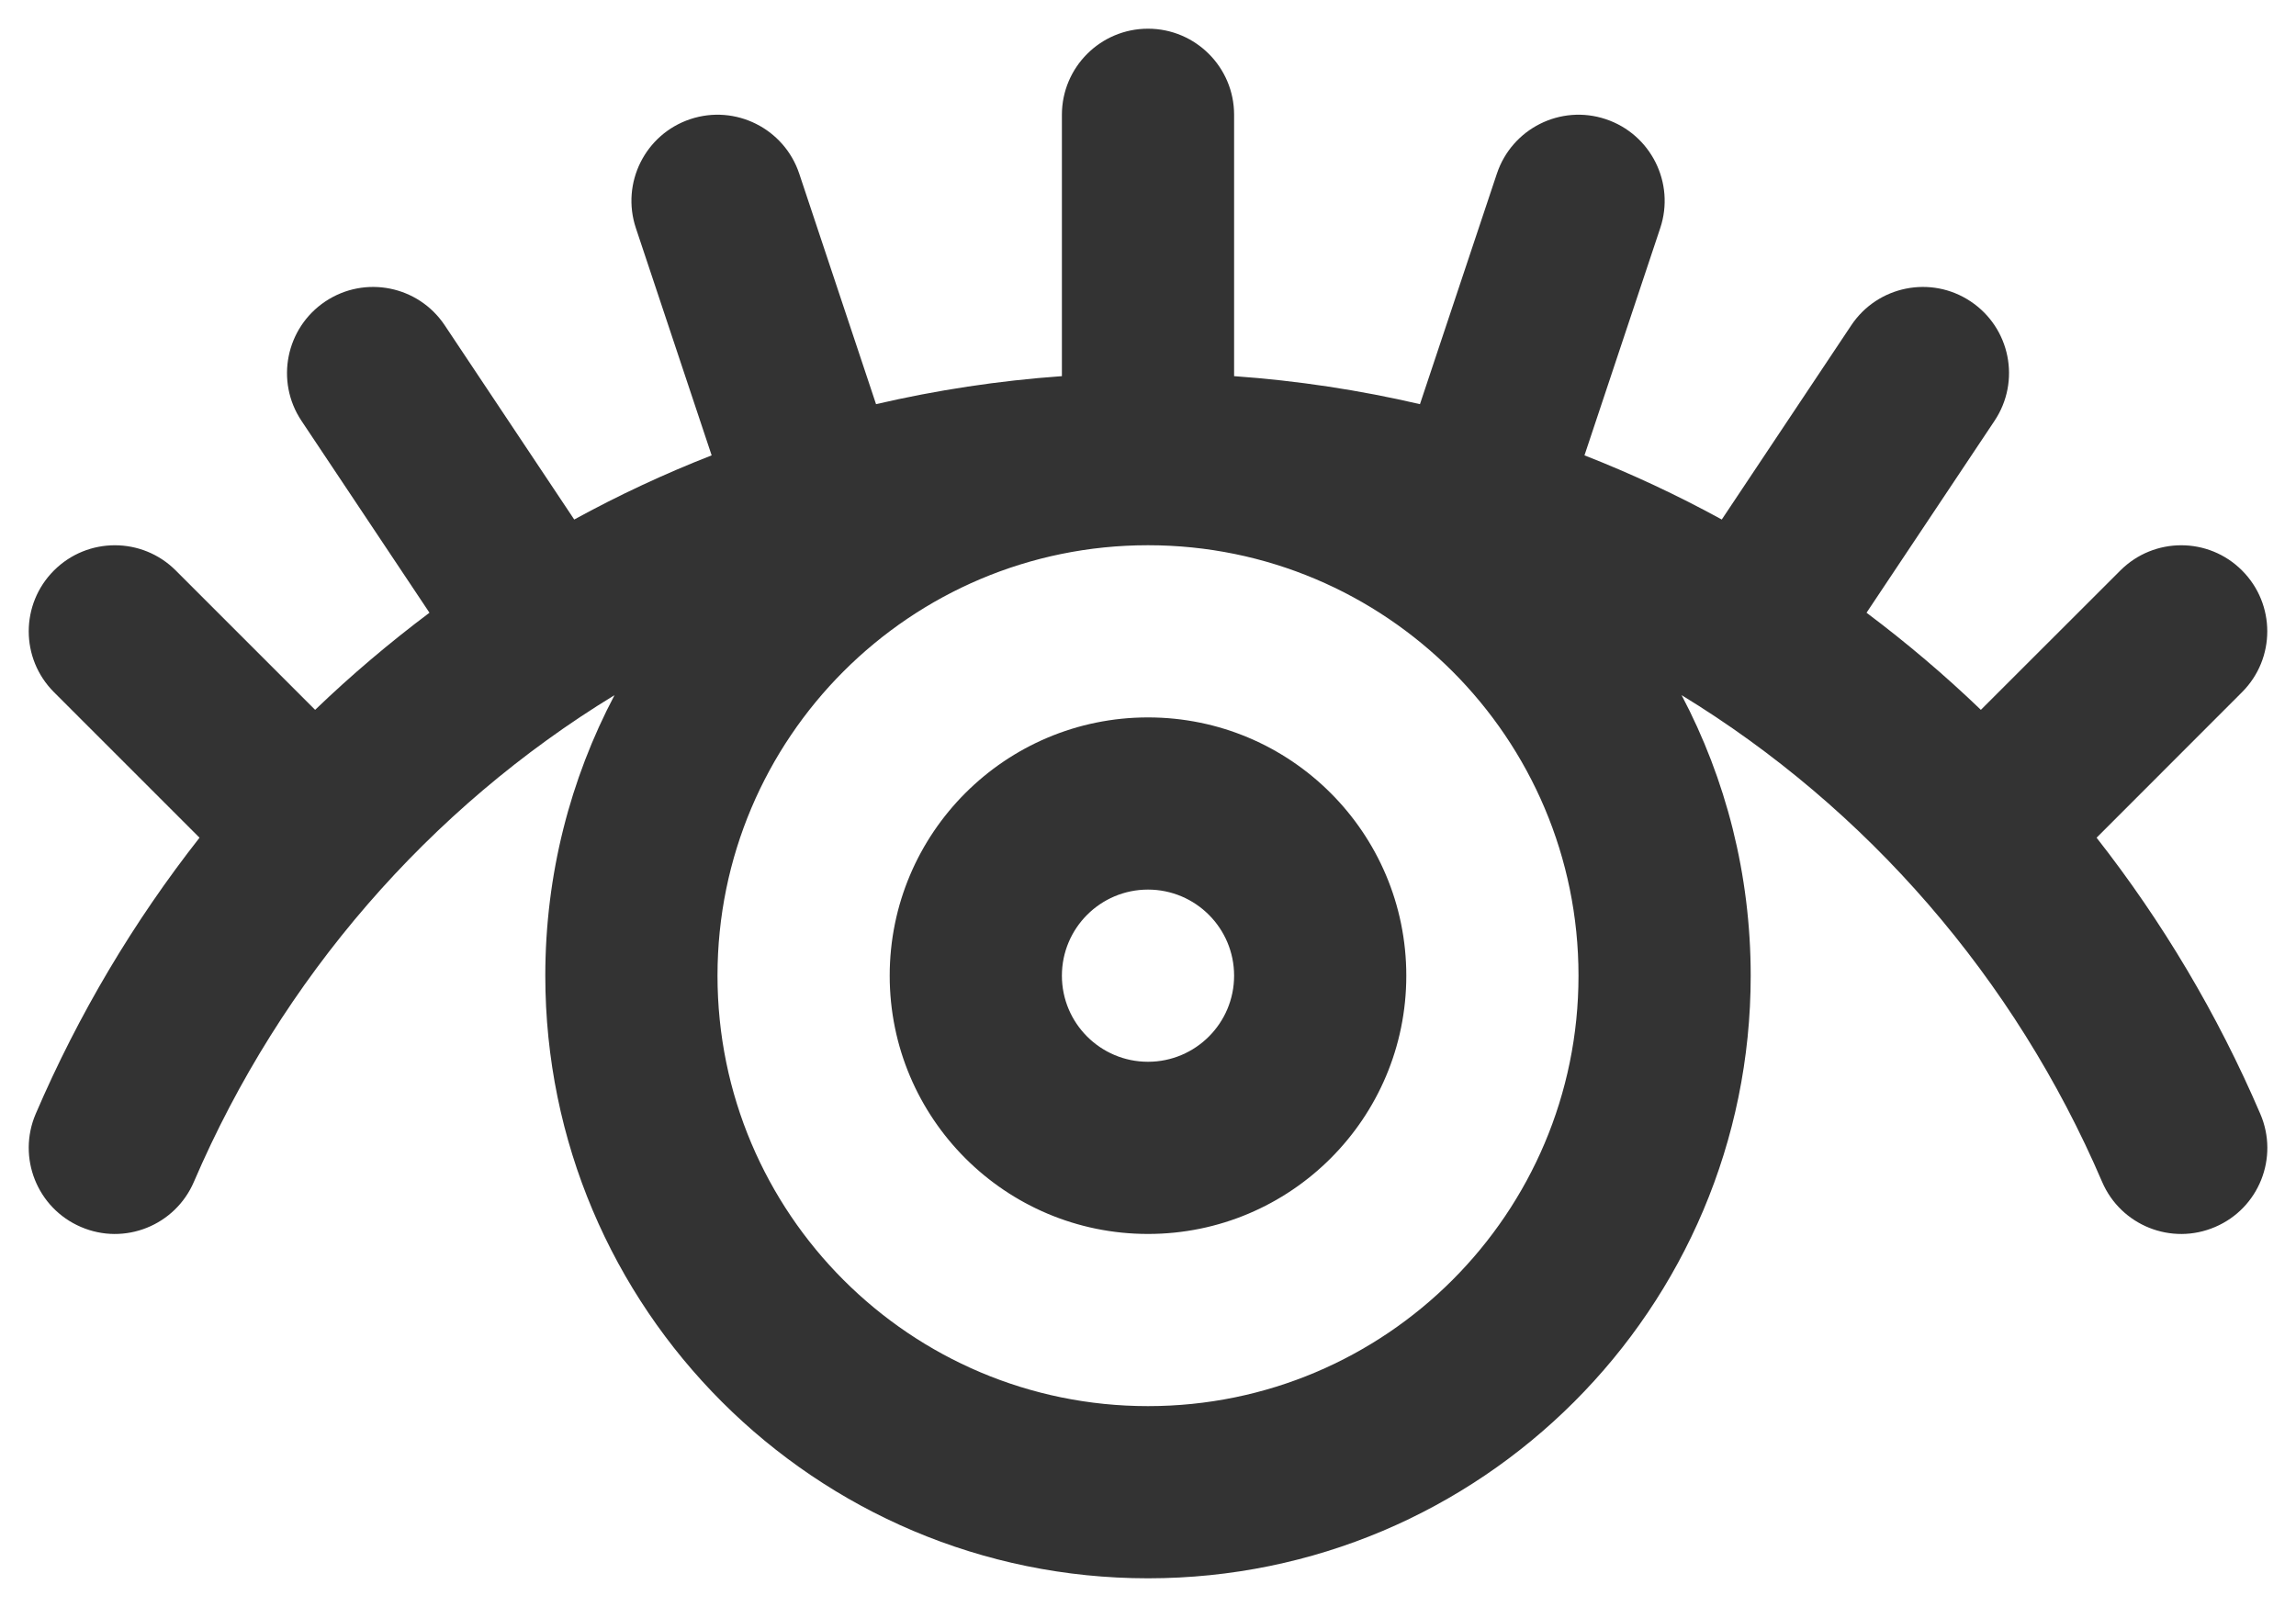 <svg width="20" height="14" viewBox="0 0 20 14" fill="none" xmlns="http://www.w3.org/2000/svg">
<path fill-rule="evenodd" clip-rule="evenodd" d="M10.75 3.277V1C10.75 0.586 10.414 0.25 10 0.25C9.586 0.25 9.25 0.586 9.25 1V3.277C8.698 3.316 8.157 3.399 7.631 3.521L6.962 1.513C6.831 1.12 6.406 0.907 6.013 1.038C5.62 1.169 5.408 1.594 5.539 1.987L6.199 3.967C5.787 4.128 5.387 4.315 5.002 4.526L3.874 2.834C3.644 2.489 3.179 2.396 2.834 2.626C2.49 2.856 2.396 3.321 2.626 3.666L3.741 5.338C3.392 5.6 3.059 5.882 2.745 6.184L1.531 4.97C1.238 4.677 0.763 4.677 0.47 4.97C0.177 5.263 0.177 5.737 0.47 6.03L1.738 7.298C1.164 8.029 0.683 8.837 0.311 9.704C0.148 10.085 0.324 10.526 0.705 10.689C1.085 10.853 1.526 10.676 1.689 10.296C2.451 8.521 3.74 7.04 5.353 6.056C4.968 6.786 4.75 7.618 4.75 8.5C4.75 11.399 7.101 13.75 10 13.75C12.9 13.75 15.25 11.399 15.25 8.5C15.25 7.618 15.033 6.786 14.648 6.056C16.26 7.04 17.55 8.521 18.311 10.296C18.474 10.676 18.915 10.853 19.296 10.689C19.677 10.526 19.853 10.085 19.689 9.704C19.317 8.837 18.836 8.029 18.263 7.298L19.53 6.03C19.823 5.737 19.823 5.263 19.53 4.97C19.238 4.677 18.763 4.677 18.47 4.97L17.255 6.184C16.941 5.882 16.608 5.6 16.259 5.338L17.374 3.666C17.604 3.321 17.511 2.856 17.166 2.626C16.822 2.396 16.356 2.489 16.126 2.834L14.998 4.526C14.613 4.315 14.214 4.128 13.802 3.967L14.462 1.987C14.593 1.594 14.38 1.169 13.987 1.038C13.594 0.907 13.17 1.12 13.039 1.513L12.369 3.521C11.844 3.399 11.303 3.316 10.75 3.277ZM6.25 8.5C6.25 6.429 7.929 4.75 10 4.75C12.071 4.75 13.75 6.429 13.75 8.5C13.75 10.571 12.071 12.25 10 12.25C7.929 12.25 6.25 10.571 6.25 8.5ZM9.25 8.5C9.25 8.086 9.586 7.75 10 7.75C10.414 7.75 10.75 8.086 10.75 8.5C10.75 8.914 10.414 9.25 10 9.25C9.586 9.25 9.25 8.914 9.25 8.5ZM10 6.25C8.758 6.25 7.75 7.257 7.75 8.5C7.75 9.743 8.758 10.75 10 10.75C11.243 10.75 12.25 9.743 12.25 8.5C12.25 7.257 11.243 6.25 10 6.25Z" fill="#333333"/>
</svg>

